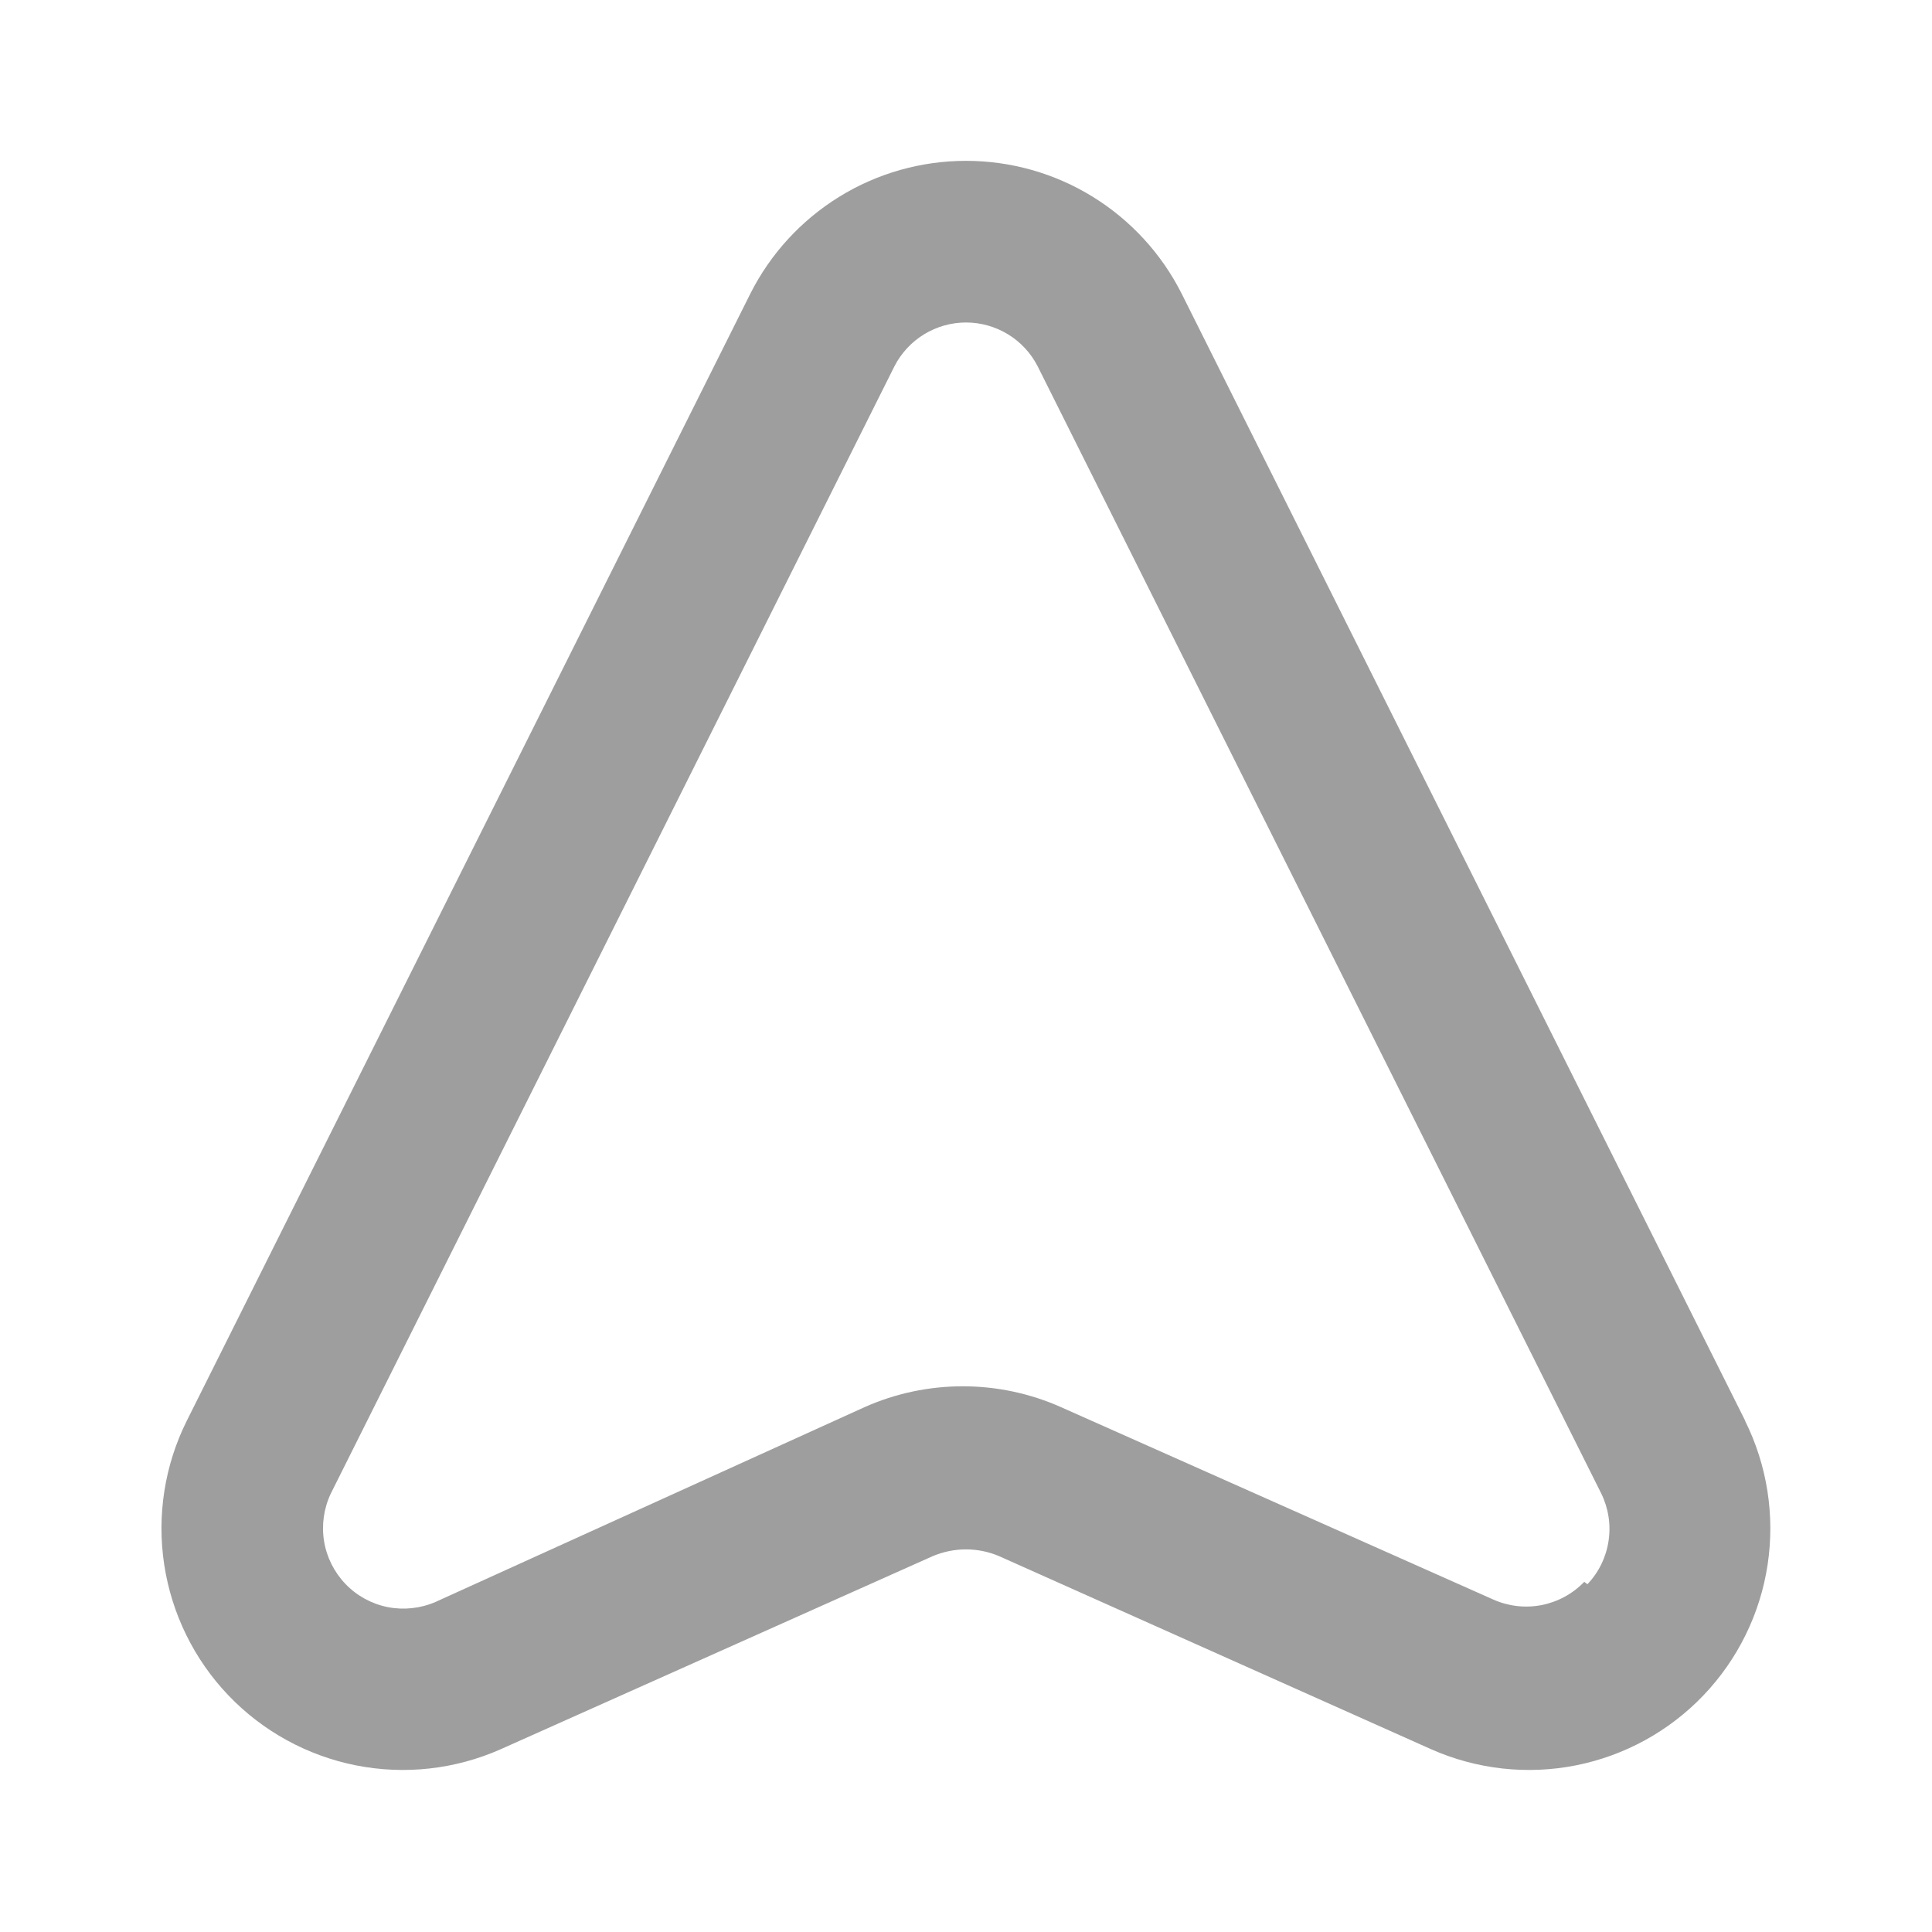 <svg fill="none" height="24" viewBox="0 0 24 24" width="24" xmlns="http://www.w3.org/2000/svg"><path d="m21.68 17.65-7-14c-.25-.497-.633-.914-1.106-1.206-.473-.292-1.018-.446-1.574-.446s-1.101.154-1.574.446c-.473.292-.856.709-1.106 1.206l-7 14c-.275.552-.373 1.176-.28 1.787.093.61.371 1.177.797 1.623.426.446.98.75 1.585.87s1.233.05 1.797-.2l5.37-2.4c.13-.054.269-.083.41-.083s.28.028.41.083l5.37 2.4c.564.25 1.192.32 1.797.2s1.159-.424 1.585-.87c.426-.446.705-1.013.797-1.623.092-.61-.005-1.234-.28-1.787zm-2 2c-.143.149-.328.249-.53.289-.202.039-.412.015-.6-.069l-5.37-2.39c-.384-.171-.8-.259-1.22-.259s-.836.088-1.22.259l-5.33 2.42c-.187.081-.394.103-.594.064-.2-.04-.383-.14-.524-.287-.141-.147-.235-.334-.267-.535s-.002-.408.086-.592l7-14c.084-.164.211-.301.368-.397.157-.096.338-.147.521-.147.184 0 .364.051.522.147.157.096.284.233.368.397l7 14c.09.183.123.39.092.592-.03.202-.122.39-.262.538z" fill="#9e9e9e"/></svg>
